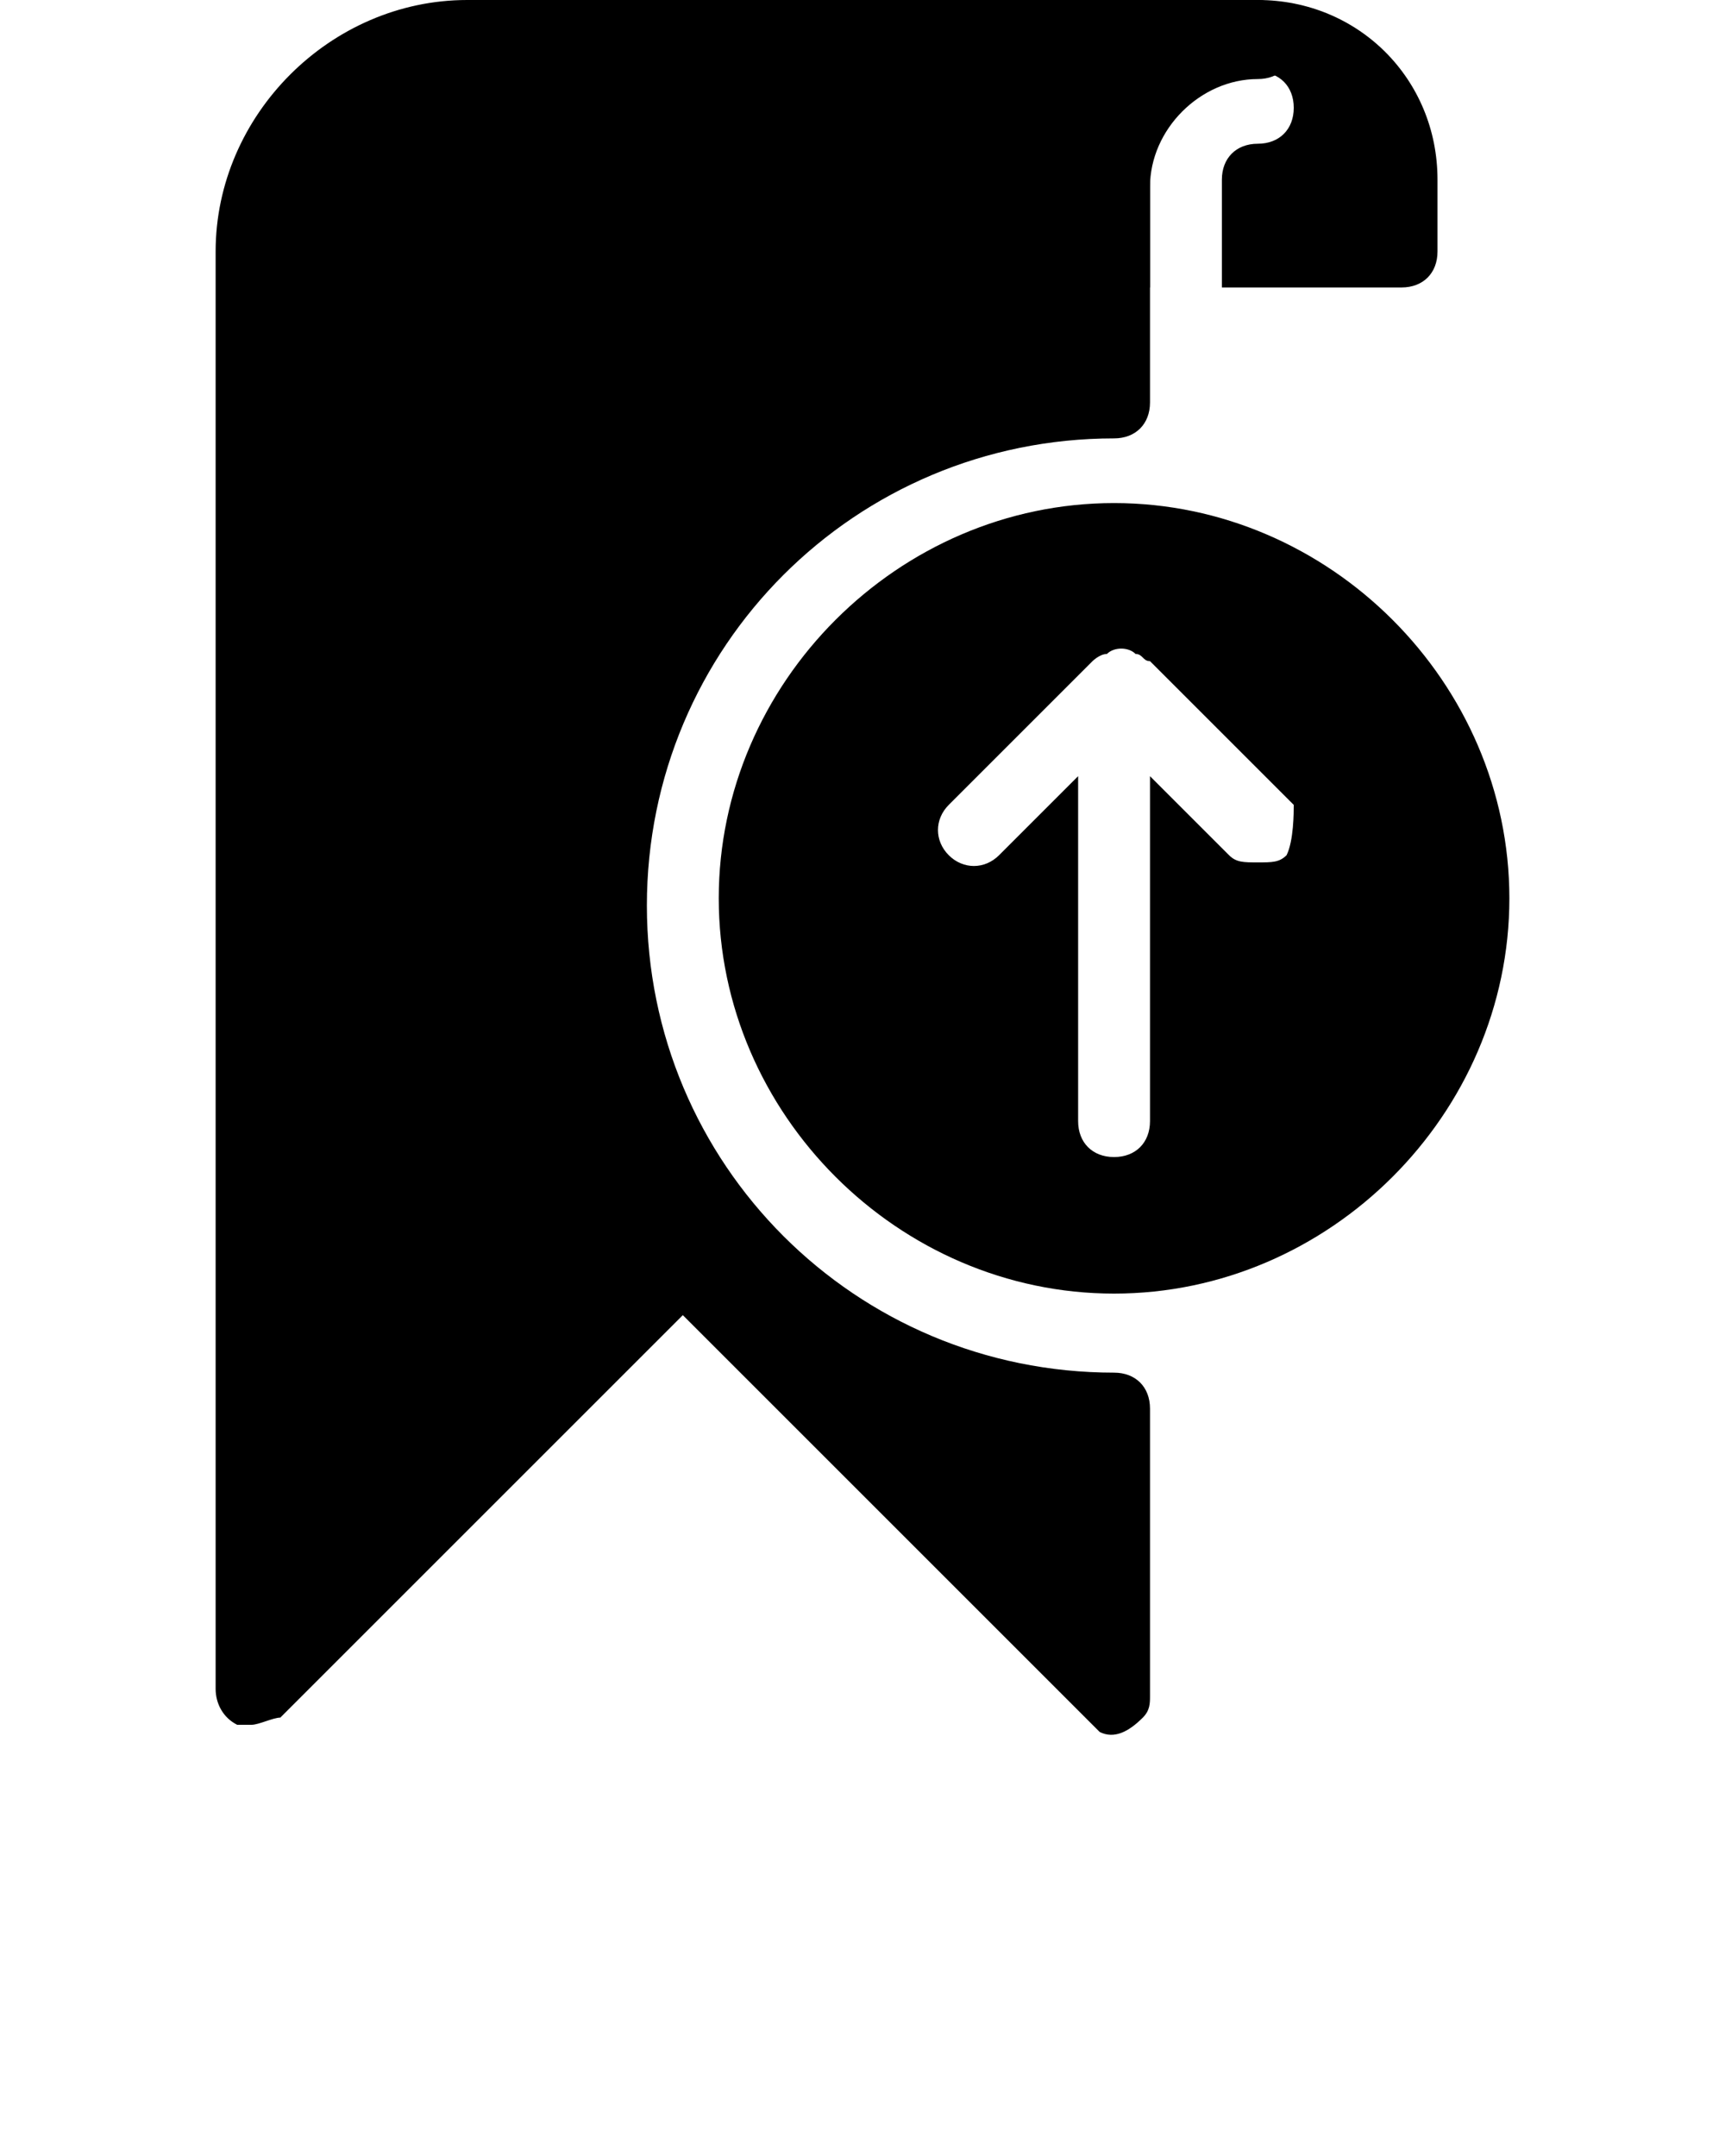 <?xml version="1.0" encoding="utf-8"?>
<!-- Generator: Adobe Illustrator 19.0.1, SVG Export Plug-In . SVG Version: 6.00 Build 0)  -->
<svg version="1.1" id="Слой_1" xmlns="http://www.w3.org/2000/svg" xmlns:xlink="http://www.w3.org/1999/xlink" x="0px" y="0px"
	 viewBox="-487 736 24 30" style="enable-background:new -487 736 24 30;" xml:space="preserve">
<g>
	<path d="M-471.5,743c-3,0-5.5,2.5-5.5,5.5s2.5,5.5,5.5,5.5s5.5-2.5,5.5-5.5S-468.5,743-471.5,743z M-469.1,747.9
		c-0.1,0.1-0.2,0.1-0.4,0.1s-0.3,0-0.4-0.1l-1.1-1.1v4.8c0,0.3-0.2,0.5-0.5,0.5s-0.5-0.2-0.5-0.5v-4.8l-1.1,1.1
		c-0.2,0.2-0.5,0.2-0.7,0c-0.2-0.2-0.2-0.5,0-0.7l2-2c0,0,0.1-0.1,0.2-0.1c0.1-0.1,0.3-0.1,0.4,0c0.1,0,0.1,0.1,0.2,0.1l2,2
		C-469,747.3-469,747.7-469.1,747.9z"/>
	<path d="M-469.5,736h-11c-1.9,0-3.5,1.6-3.5,3.5v20c0,0.2,0.1,0.4,0.3,0.5c0.1,0,0.1,0,0.2,0c0.1,0,0.3-0.1,0.4-0.1l5.6-5.6
		c2.2,2.2,5.3,5.3,5.5,5.5c0.1,0.1,0.2,0.2,0.3,0.3c0.2,0.1,0.4,0,0.6-0.2c0.1-0.1,0.1-0.2,0.1-0.3v-4c0-0.3-0.2-0.5-0.5-0.5
		c-3.6,0-6.5-2.9-6.5-6.5s2.9-6.5,6.5-6.5c0.3,0,0.5-0.2,0.5-0.5v-3c0-0.8,0.7-1.5,1.5-1.5c0.3,0,0.5-0.2,0.5-0.5
		S-469.2,736-469.5,736z"/>
	<path d="M-469.5,736h-2.5c-0.3,0-0.5,0.2-0.5,0.5v3c0,0.3,0.2,0.5,0.5,0.5h1v-1.5c0-0.8,0.7-1.5,1.5-1.5c0.3,0,0.5,0.2,0.5,0.5
		s-0.2,0.5-0.5,0.5c-0.3,0-0.5,0.2-0.5,0.5v1.5h2.5c0.3,0,0.5-0.2,0.5-0.5v-1C-467,737.1-468.1,736-469.5,736z"/>
</g>
</svg>
